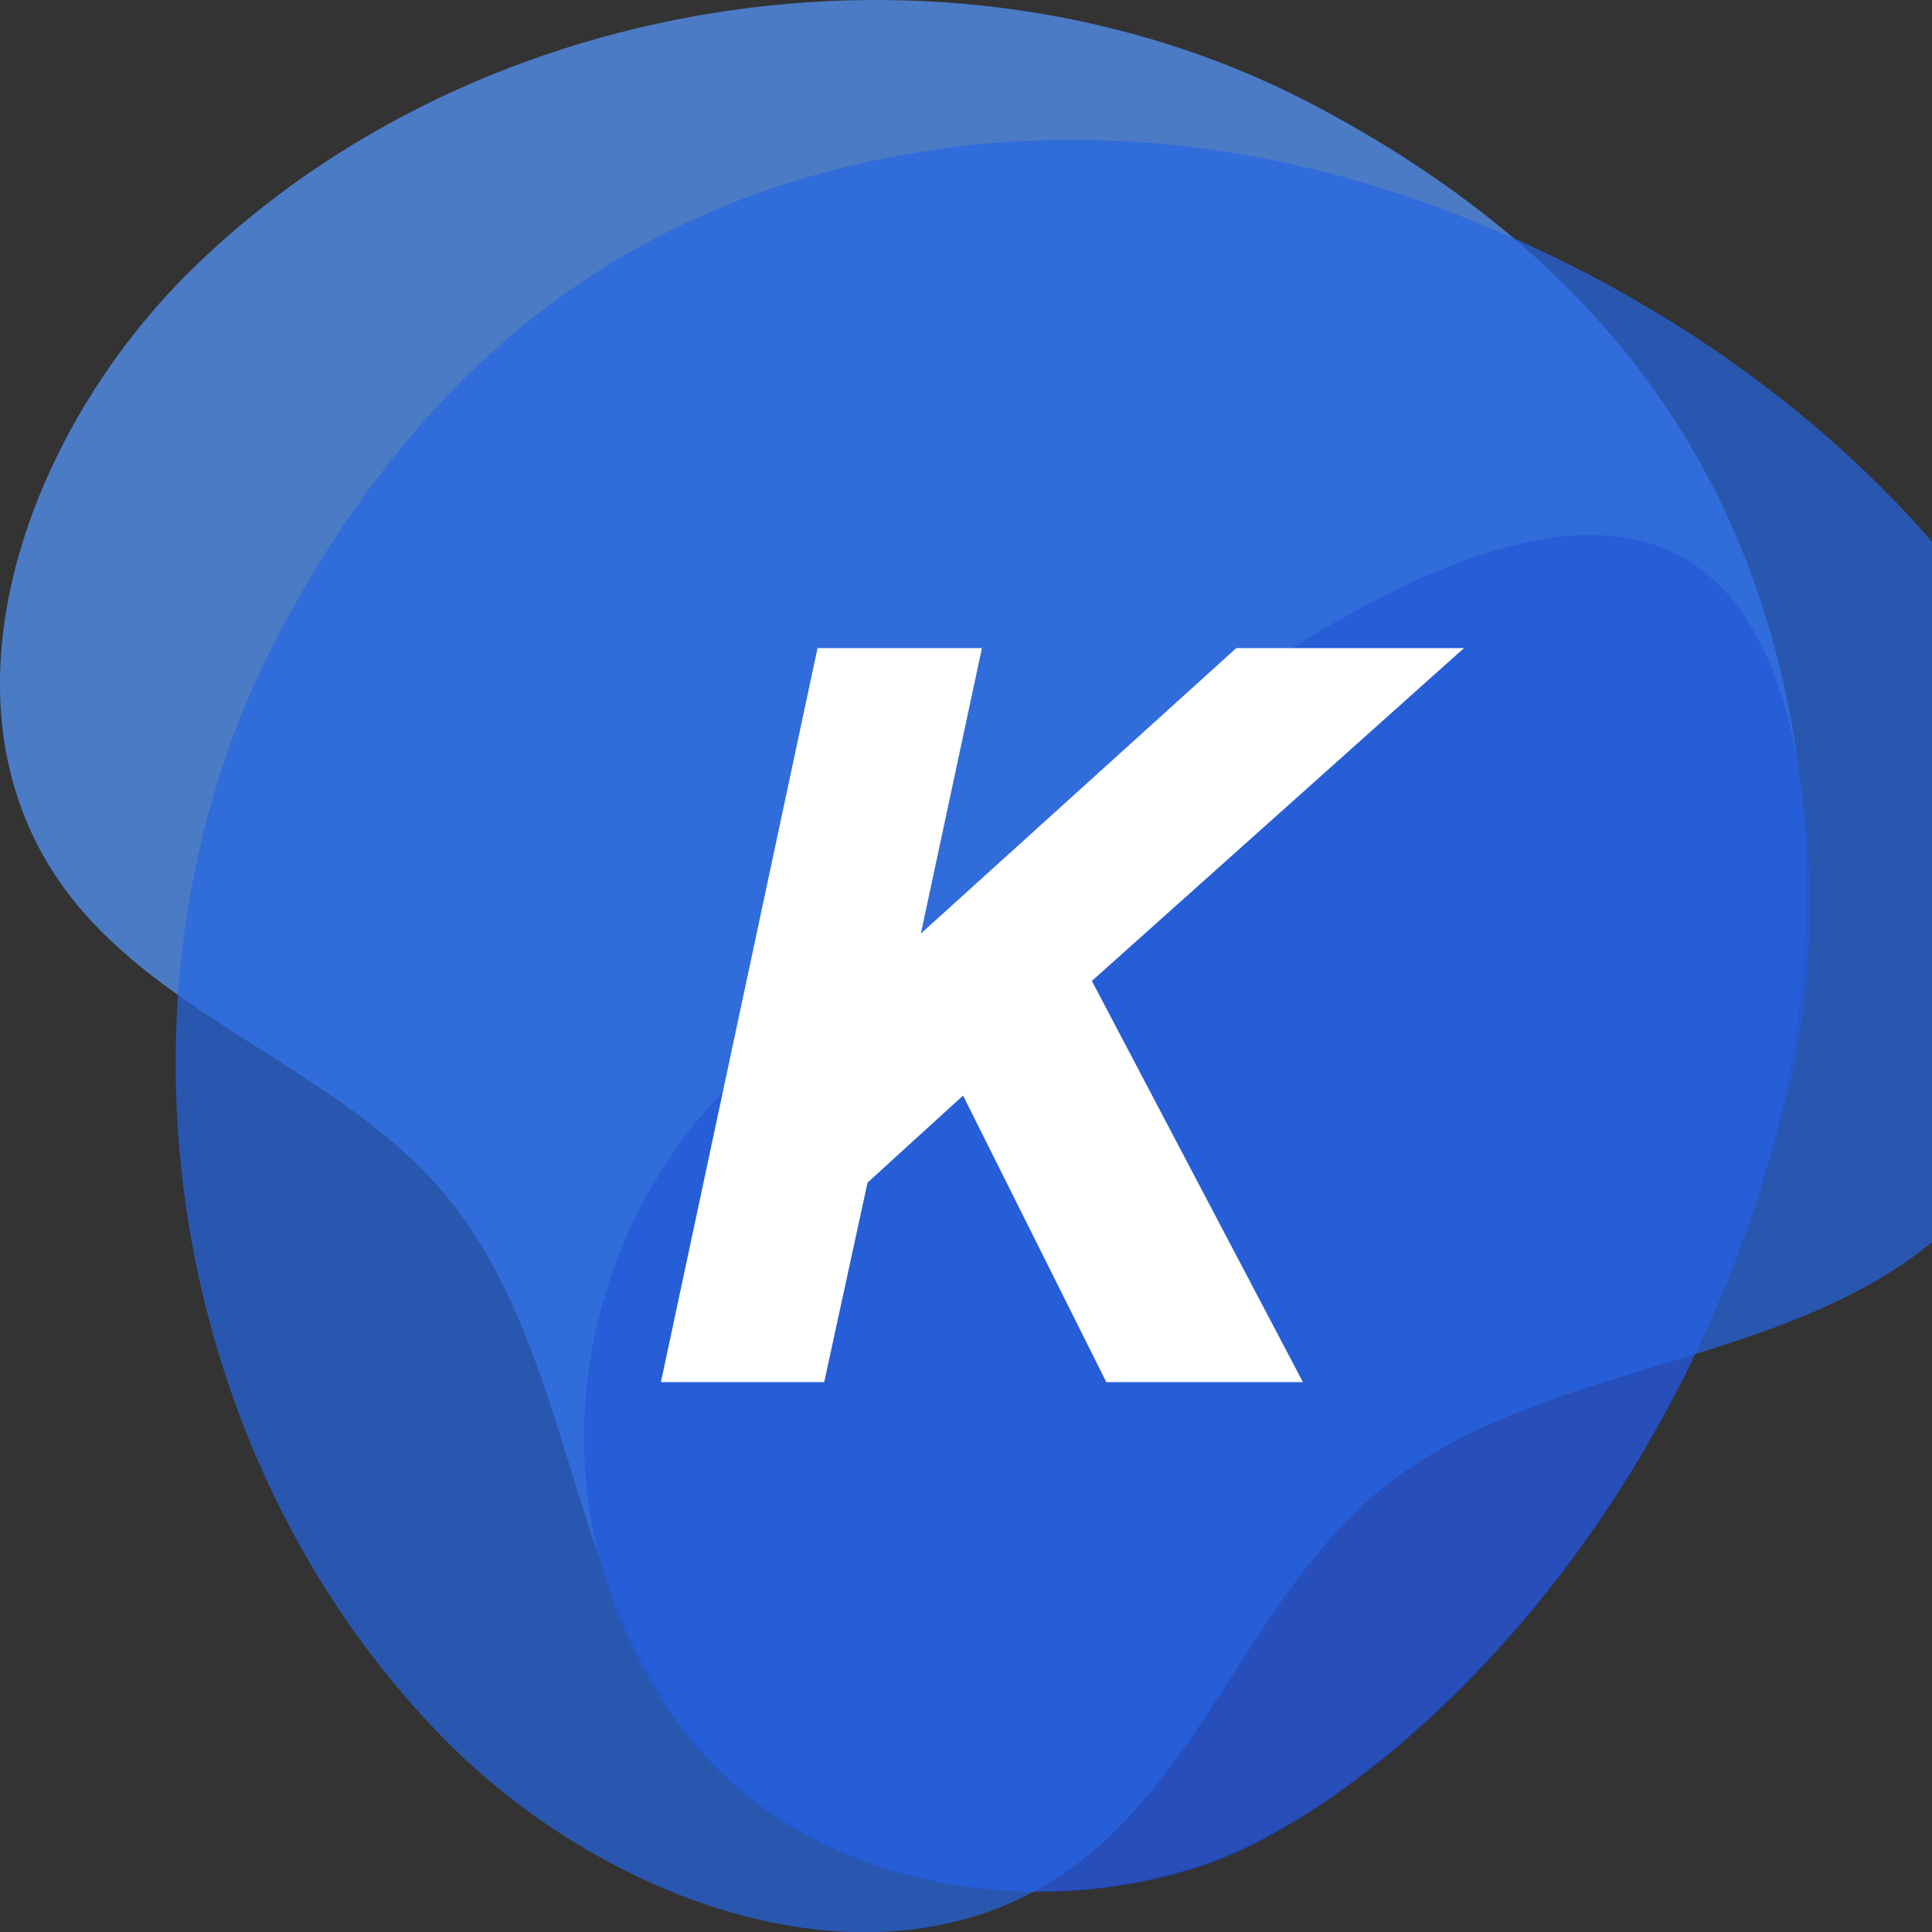 <svg width="33" height="33" viewBox="0 0 33 33" fill="none" xmlns="http://www.w3.org/2000/svg">
  <rect x="0" y="0" width="33" height="33" fill="#333333" stroke="none"/>
  <g clip-path="url(#clip0_1484_4081)">
    <path opacity="0.75"
          d="M29.752 21.232C30.72 18.597 31.099 15.754 30.701 12.968C30.018 8.187 27.457 4.497 22.638 1.899C16.51 -1.452 8.2 -0.266 3.229 4.648C0.478 7.377 -1.192 11.895 1.028 15.076C2.641 17.373 5.733 18.22 7.555 20.348C9.831 23.021 9.661 27.143 11.918 29.816C13.929 32.188 17.534 32.847 20.494 31.868C22.979 31.059 27.457 27.463 29.752 21.232Z"
          fill="#5493F7"></path>
    <path opacity="0.8"
          d="M20.491 31.887C22.976 31.077 27.453 27.482 29.749 21.251C30.717 18.615 31.248 16.074 30.698 12.987C28.857 2.802 16.279 15.905 14.097 17.241C9.809 19.858 8.633 25.618 11.687 29.59C11.763 29.684 11.82 29.778 11.896 29.854C13.907 32.207 17.531 32.847 20.491 31.887Z"
          fill="#2043B5"></path>
    <path opacity="0.7"
          d="M24.399 3.483C21.742 2.523 18.878 2.147 16.07 2.542C11.251 3.22 7.532 5.761 4.914 10.543C1.537 16.623 2.732 24.868 7.684 29.8C10.435 32.53 14.988 34.187 18.195 31.984C20.509 30.384 21.363 27.315 23.507 25.508C26.201 23.249 30.356 23.419 33.05 21.178C35.441 19.183 36.105 15.606 35.118 12.67C34.302 10.204 30.678 5.761 24.399 3.483Z"
          fill="#2566E4"></path>
    <path
        d="M18.897 23.608L16.45 18.713L14.818 20.2L14.078 23.608H11.289L13.964 11.07H16.772L15.729 15.946L21.117 11.07H25.006L18.65 16.755L22.255 23.608H18.897Z"
        fill="white"></path>
  </g>
  <defs>
    <clipPath id="clip0_1484_4081">
      <rect width="33" height="33" fill="white"></rect>
    </clipPath>
  </defs>
</svg>
